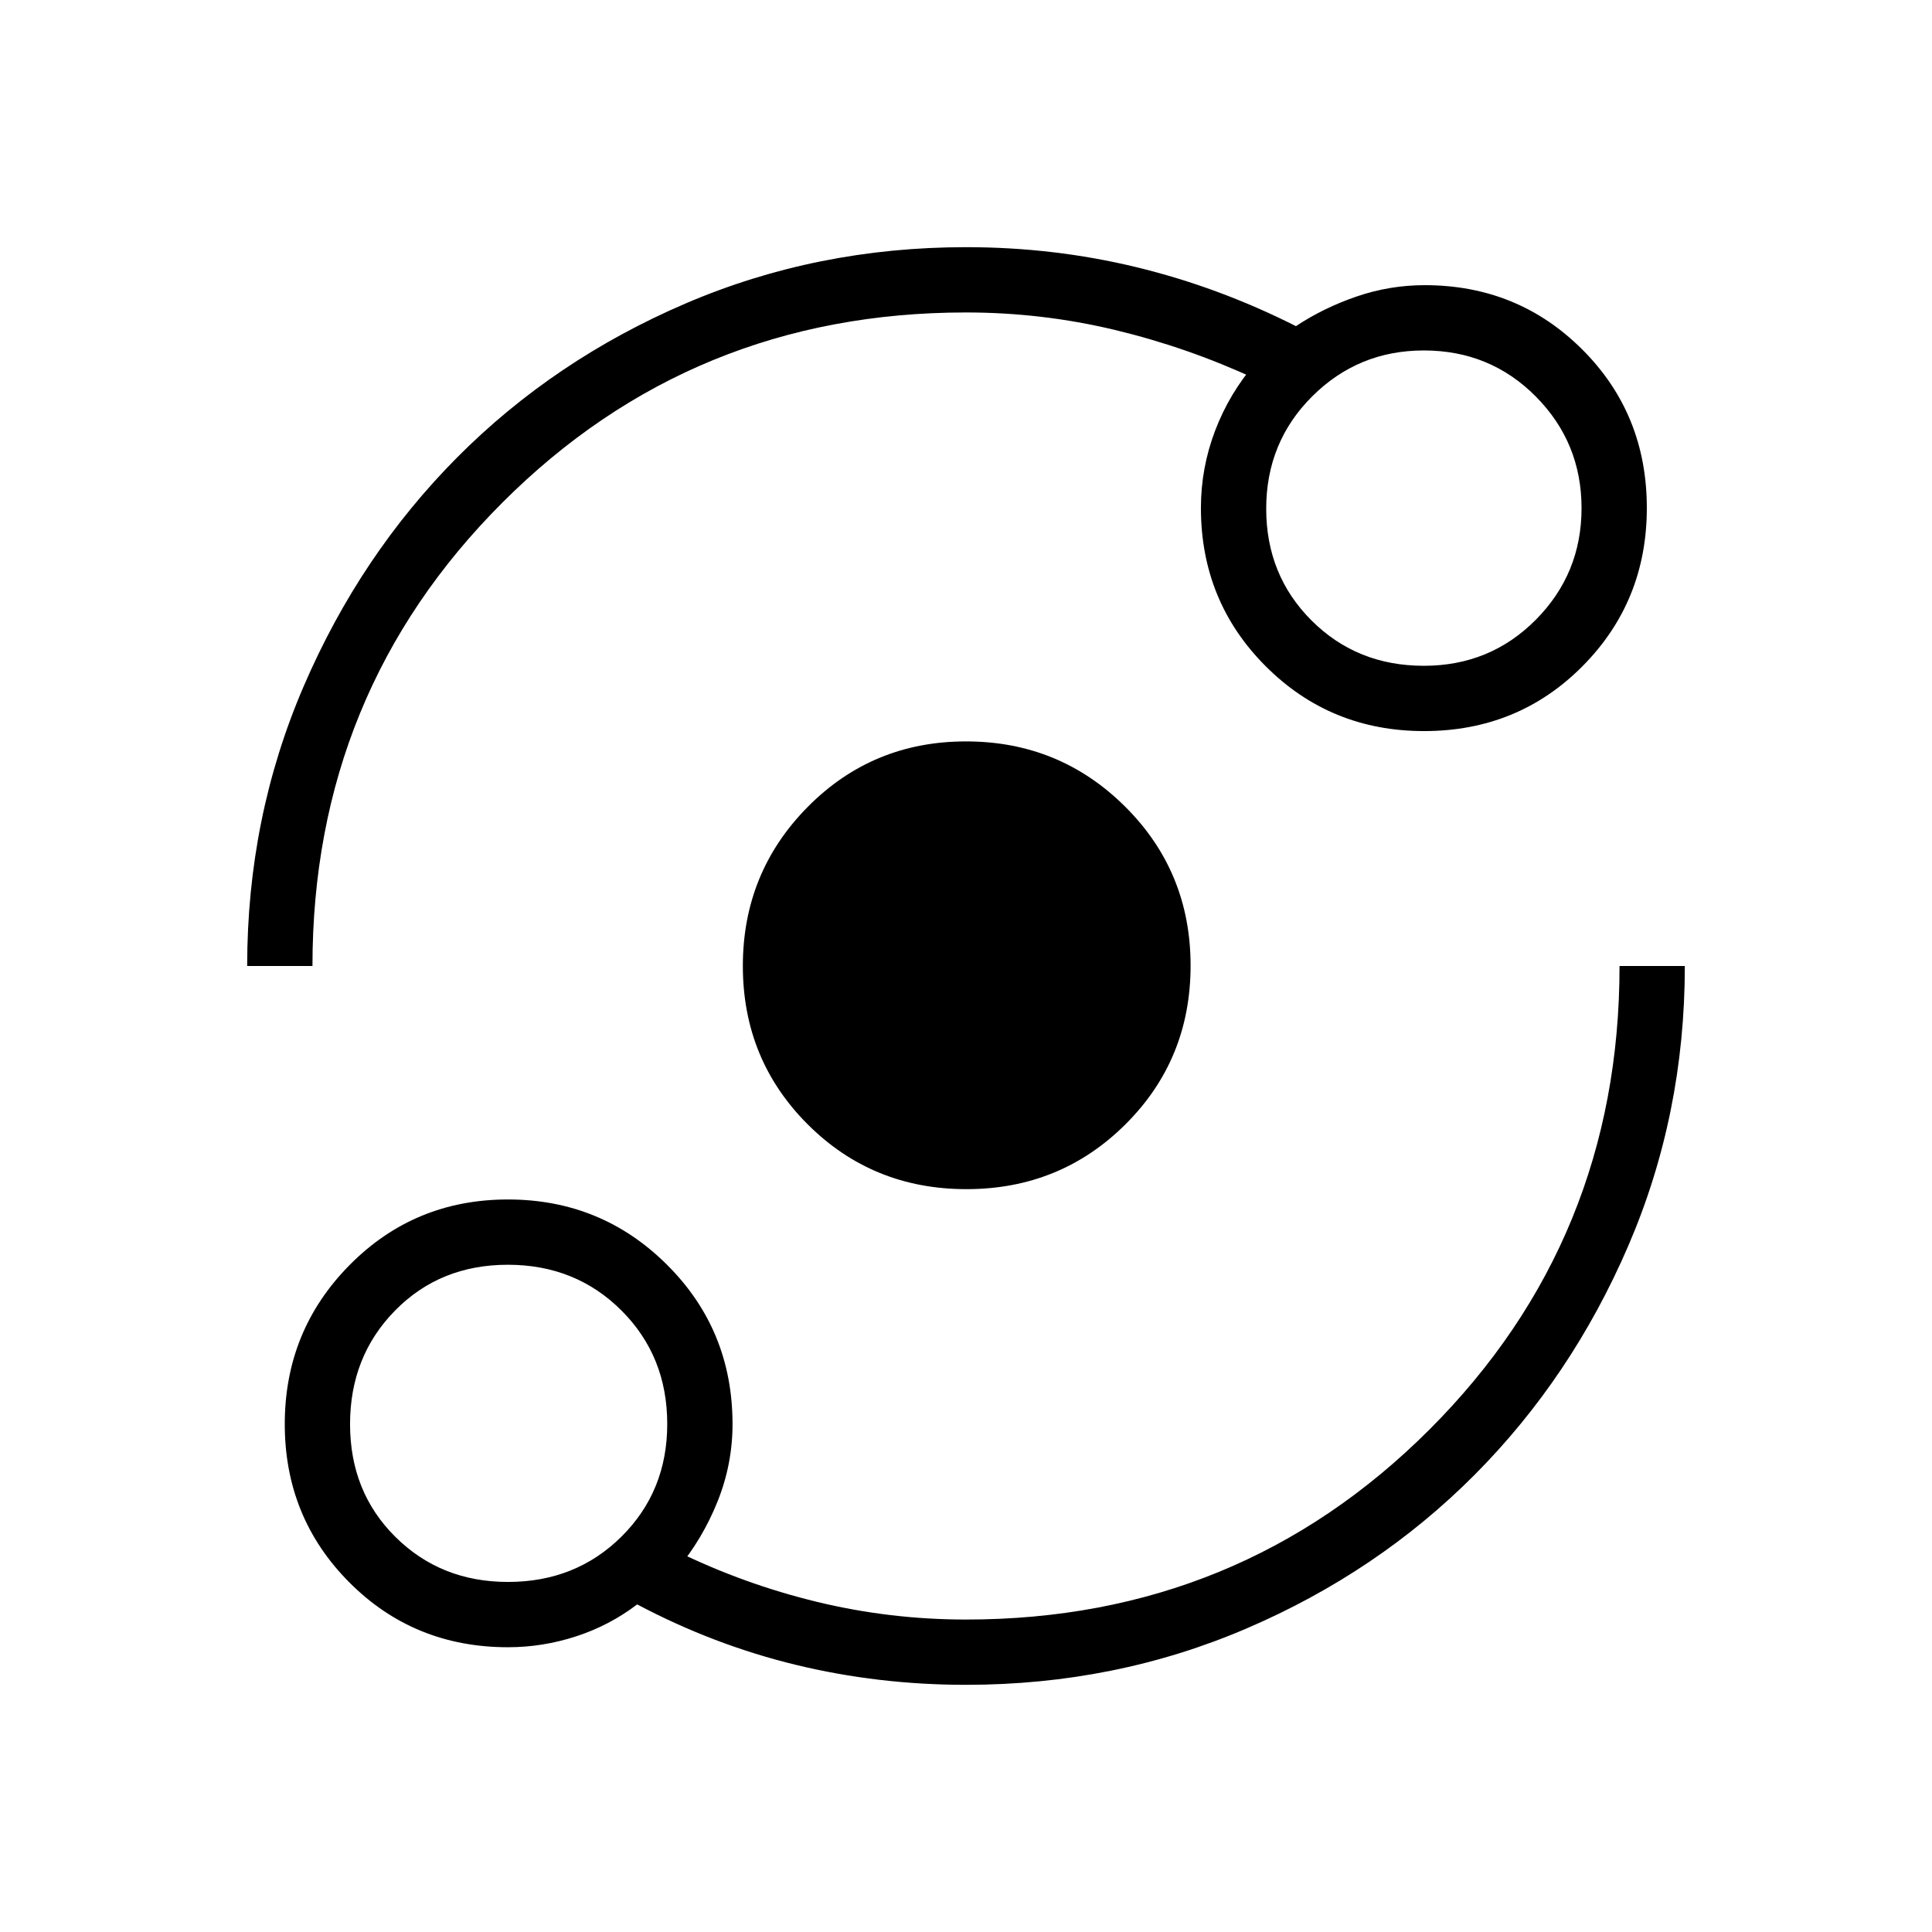 <svg xmlns="http://www.w3.org/2000/svg" height="40" viewBox="0 -960 960 960" width="40"><path d="M252.44-141.5q-46.76 0-78.85-32.22-32.09-32.21-32.09-78.67t32.22-79.03q32.21-32.57 78.67-32.57t79.03 32.43q32.57 32.42 32.57 79.18 0 19.94-7.47 38.53-7.47 18.58-19.96 33.57v-8.76q33.29 16.25 69.49 25.02 36.21 8.76 73.95 8.76 135.88 0 230.31-94.43T804.74-480h32.44q0 73.87-28.13 139.12t-76.29 113.67q-48.17 48.41-113.39 76.4-65.23 27.99-139.4 27.99-43.56 0-84.45-9.91t-78.91-30.05q-13.82 10.51-30.42 15.9-16.59 5.38-33.75 5.38Zm-.01-32.44q33.68 0 56.4-22.55 22.72-22.56 22.72-55.94 0-33.68-22.76-56.4-22.77-22.72-56.45-22.72-33.68 0-56.04 22.76-22.36 22.77-22.36 56.45 0 33.68 22.55 56.04 22.56 22.36 55.94 22.36Zm227.78-195.18q-46.67 0-78.88-32.21-32.21-32.22-32.21-78.68 0-46.45 32.21-79.02 32.22-32.57 78.68-32.57 46.45 0 79.02 32.36 32.57 32.37 32.57 79.03 0 46.67-32.36 78.88-32.37 32.21-79.03 32.21ZM122.82-480q0-73.87 28.13-139.12t76.29-113.67q48.17-48.41 113.39-76.4 65.23-27.99 139.4-27.99 43.56 0 84.52 9.91 40.96 9.91 79.39 29.33 13.92-9.2 30.29-14.78 16.37-5.58 33.7-5.58 46.32 0 78.34 32.01 32.03 32 32.03 78.69 0 46.48-32.01 78.68-32 32.19-78.69 32.19-46.48 0-78.68-32.22-32.19-32.21-32.19-78.67 0-19.94 7.11-38.53 7.11-18.58 20.11-33.57v8.04q-33.8-15.7-70-24.38-36.21-8.68-73.95-8.68-135.88 0-230.31 94.43T155.26-480h-32.44Zm584.67-149.17q32.95 0 55.66-22.89 22.71-22.9 22.71-55.43 0-32.56-22.71-55.47-22.71-22.9-55.66-22.9-32.55 0-55.44 22.79-22.88 22.79-22.88 55.85 0 33.05 22.54 55.55t55.78 22.5ZM252.38-252.38Zm455.24-455.24Z"/></svg>